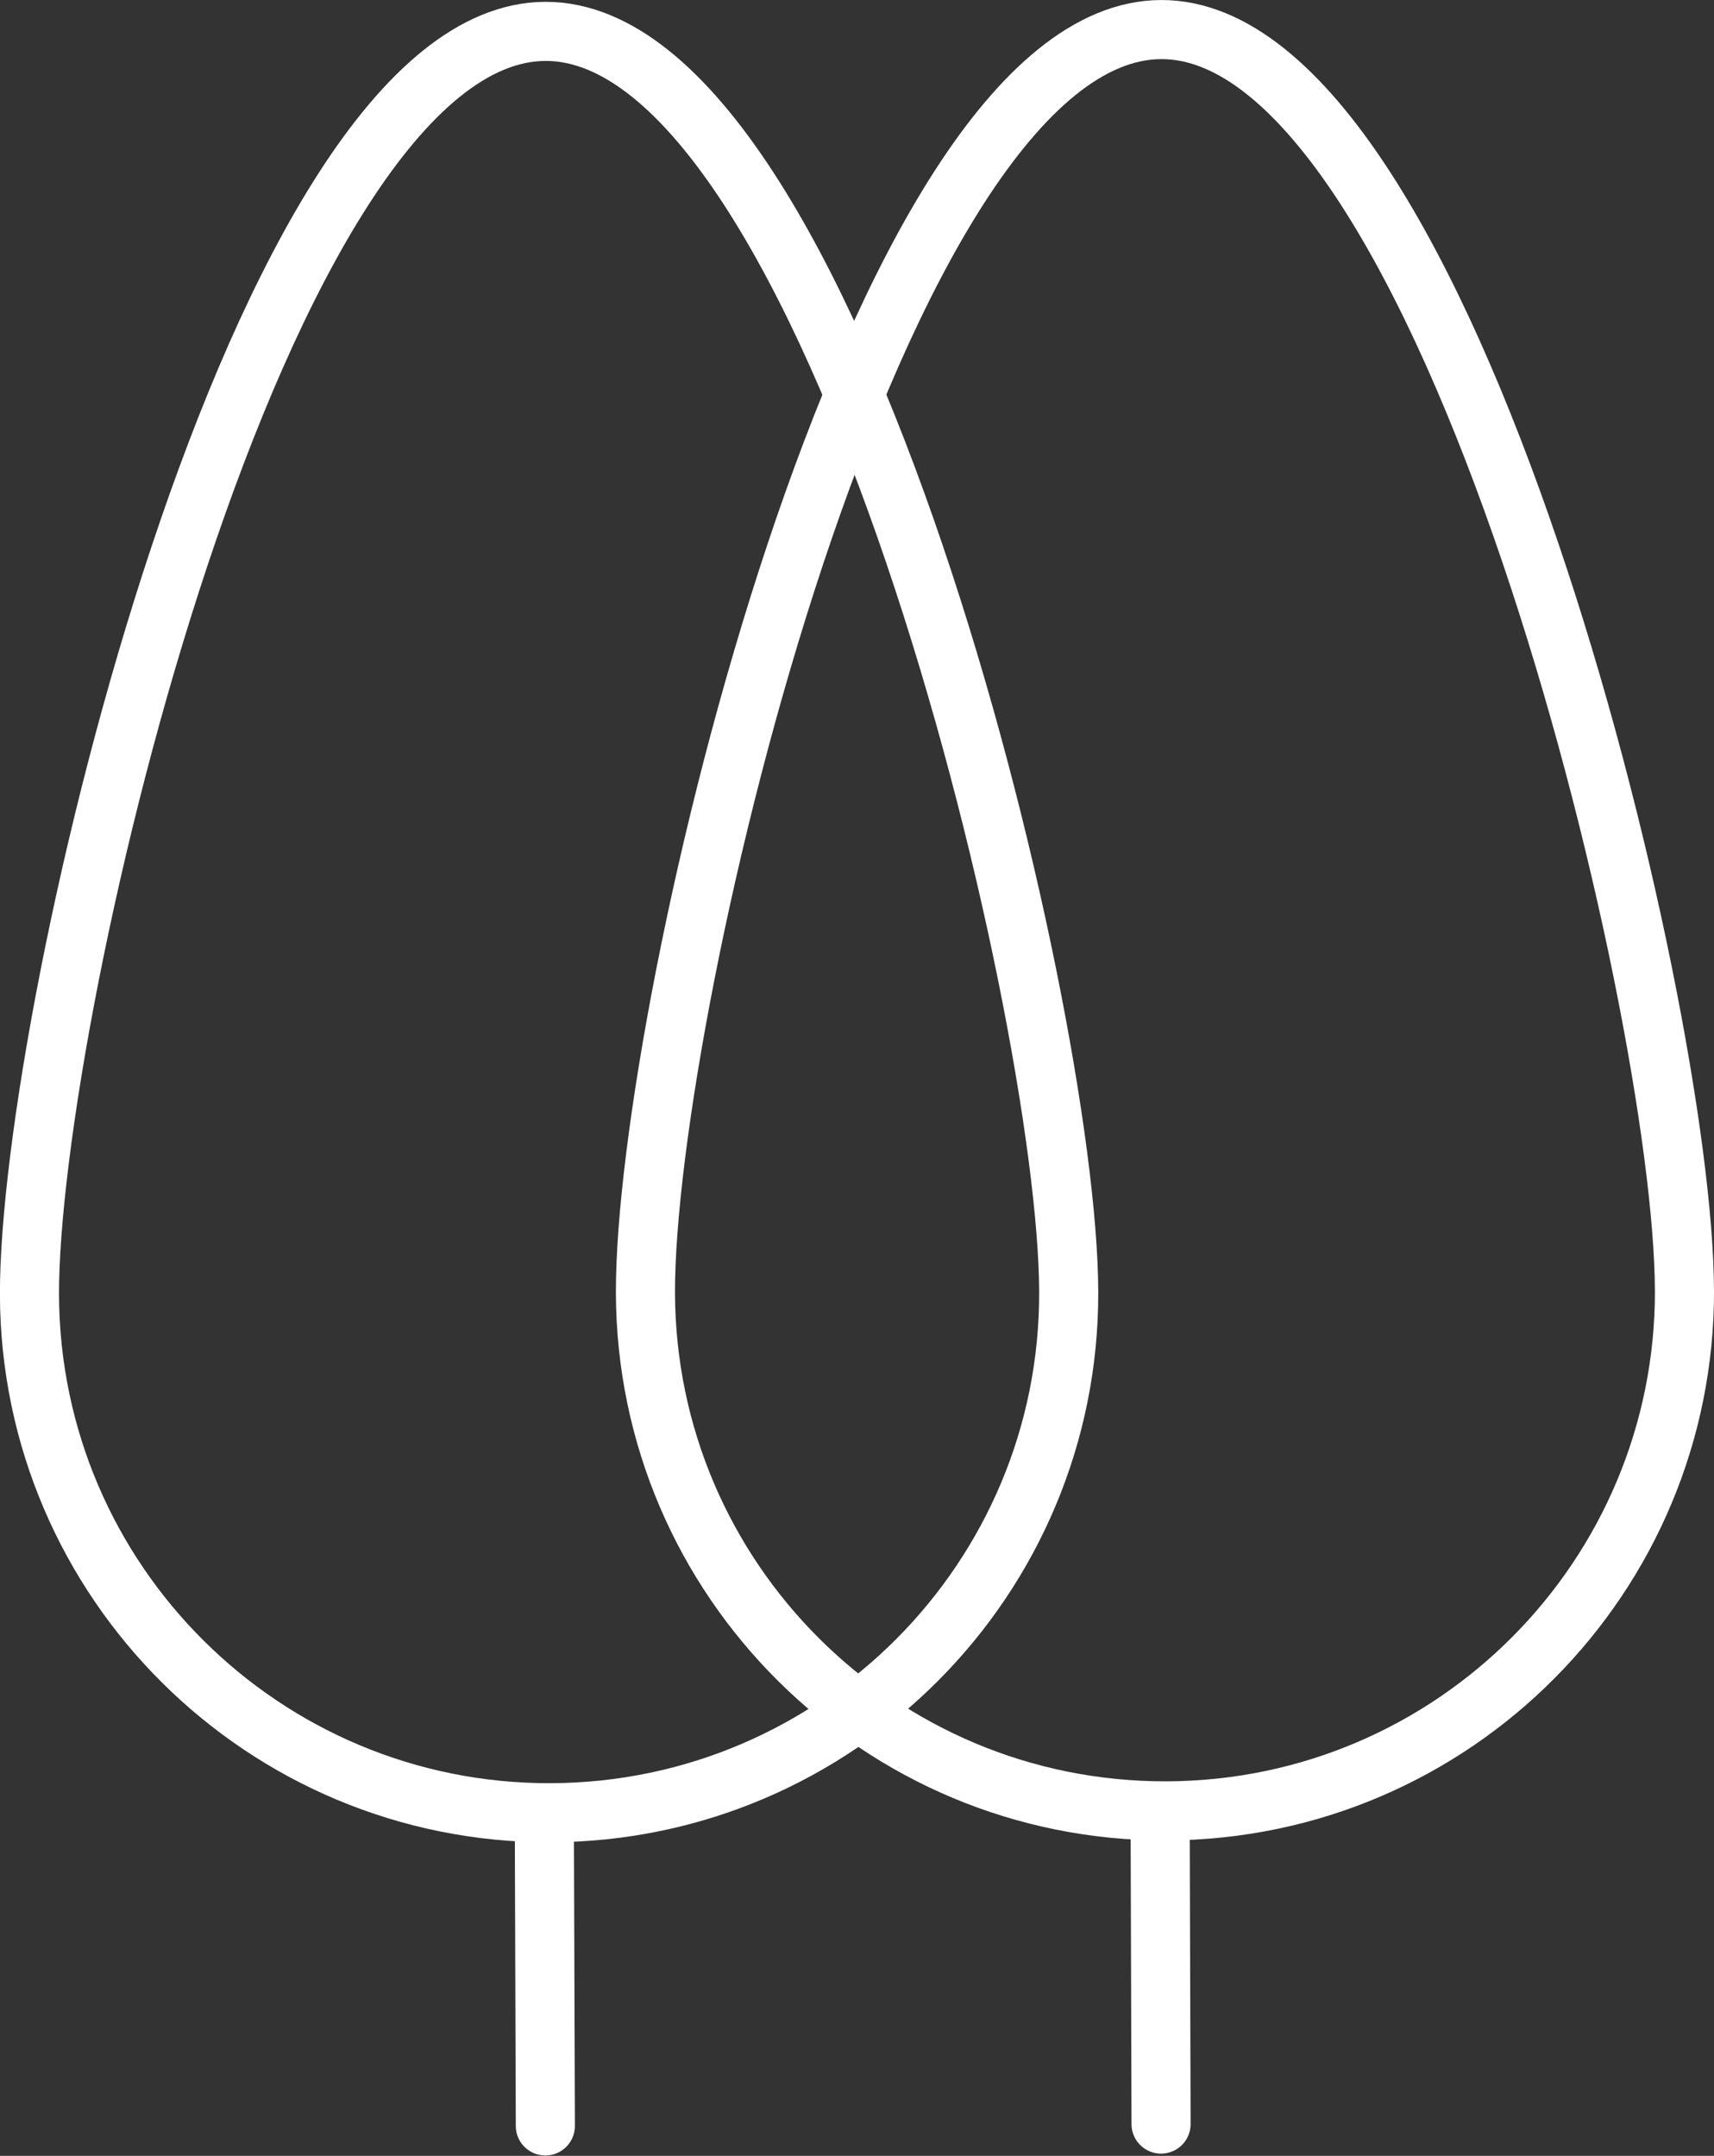 <svg xmlns="http://www.w3.org/2000/svg" width="35.359" height="44.479" viewBox="0 0 33.149 41.699"><rect x="0" y="0" width="33.149" height="41.699" fill="#333333" stroke="none"/><g stroke-miterlimit="22.926" fill="none" stroke="#fff" stroke-width="1.143" stroke-linecap="round" stroke-linejoin="round"><path d="M32.578 24.948c.017 5.549-4.47 10.062-10.018 10.078-5.548.017-10.061-4.47-10.077-10.018-.017-5.55 4.425-24.42 9.974-24.436 5.548-.017 10.103 18.826 10.12 24.376zM22.455 41.084l-.018-6.058"/><path d="M20.669 24.984c.017 5.55-4.47 10.06-10.018 10.078C5.103 35.079.589 30.592.57 25.044.556 19.494 5 .624 10.548.607 16.096.59 20.652 19.434 20.669 24.984zM10.547 41.12l-.02-6.058"/></g></svg>